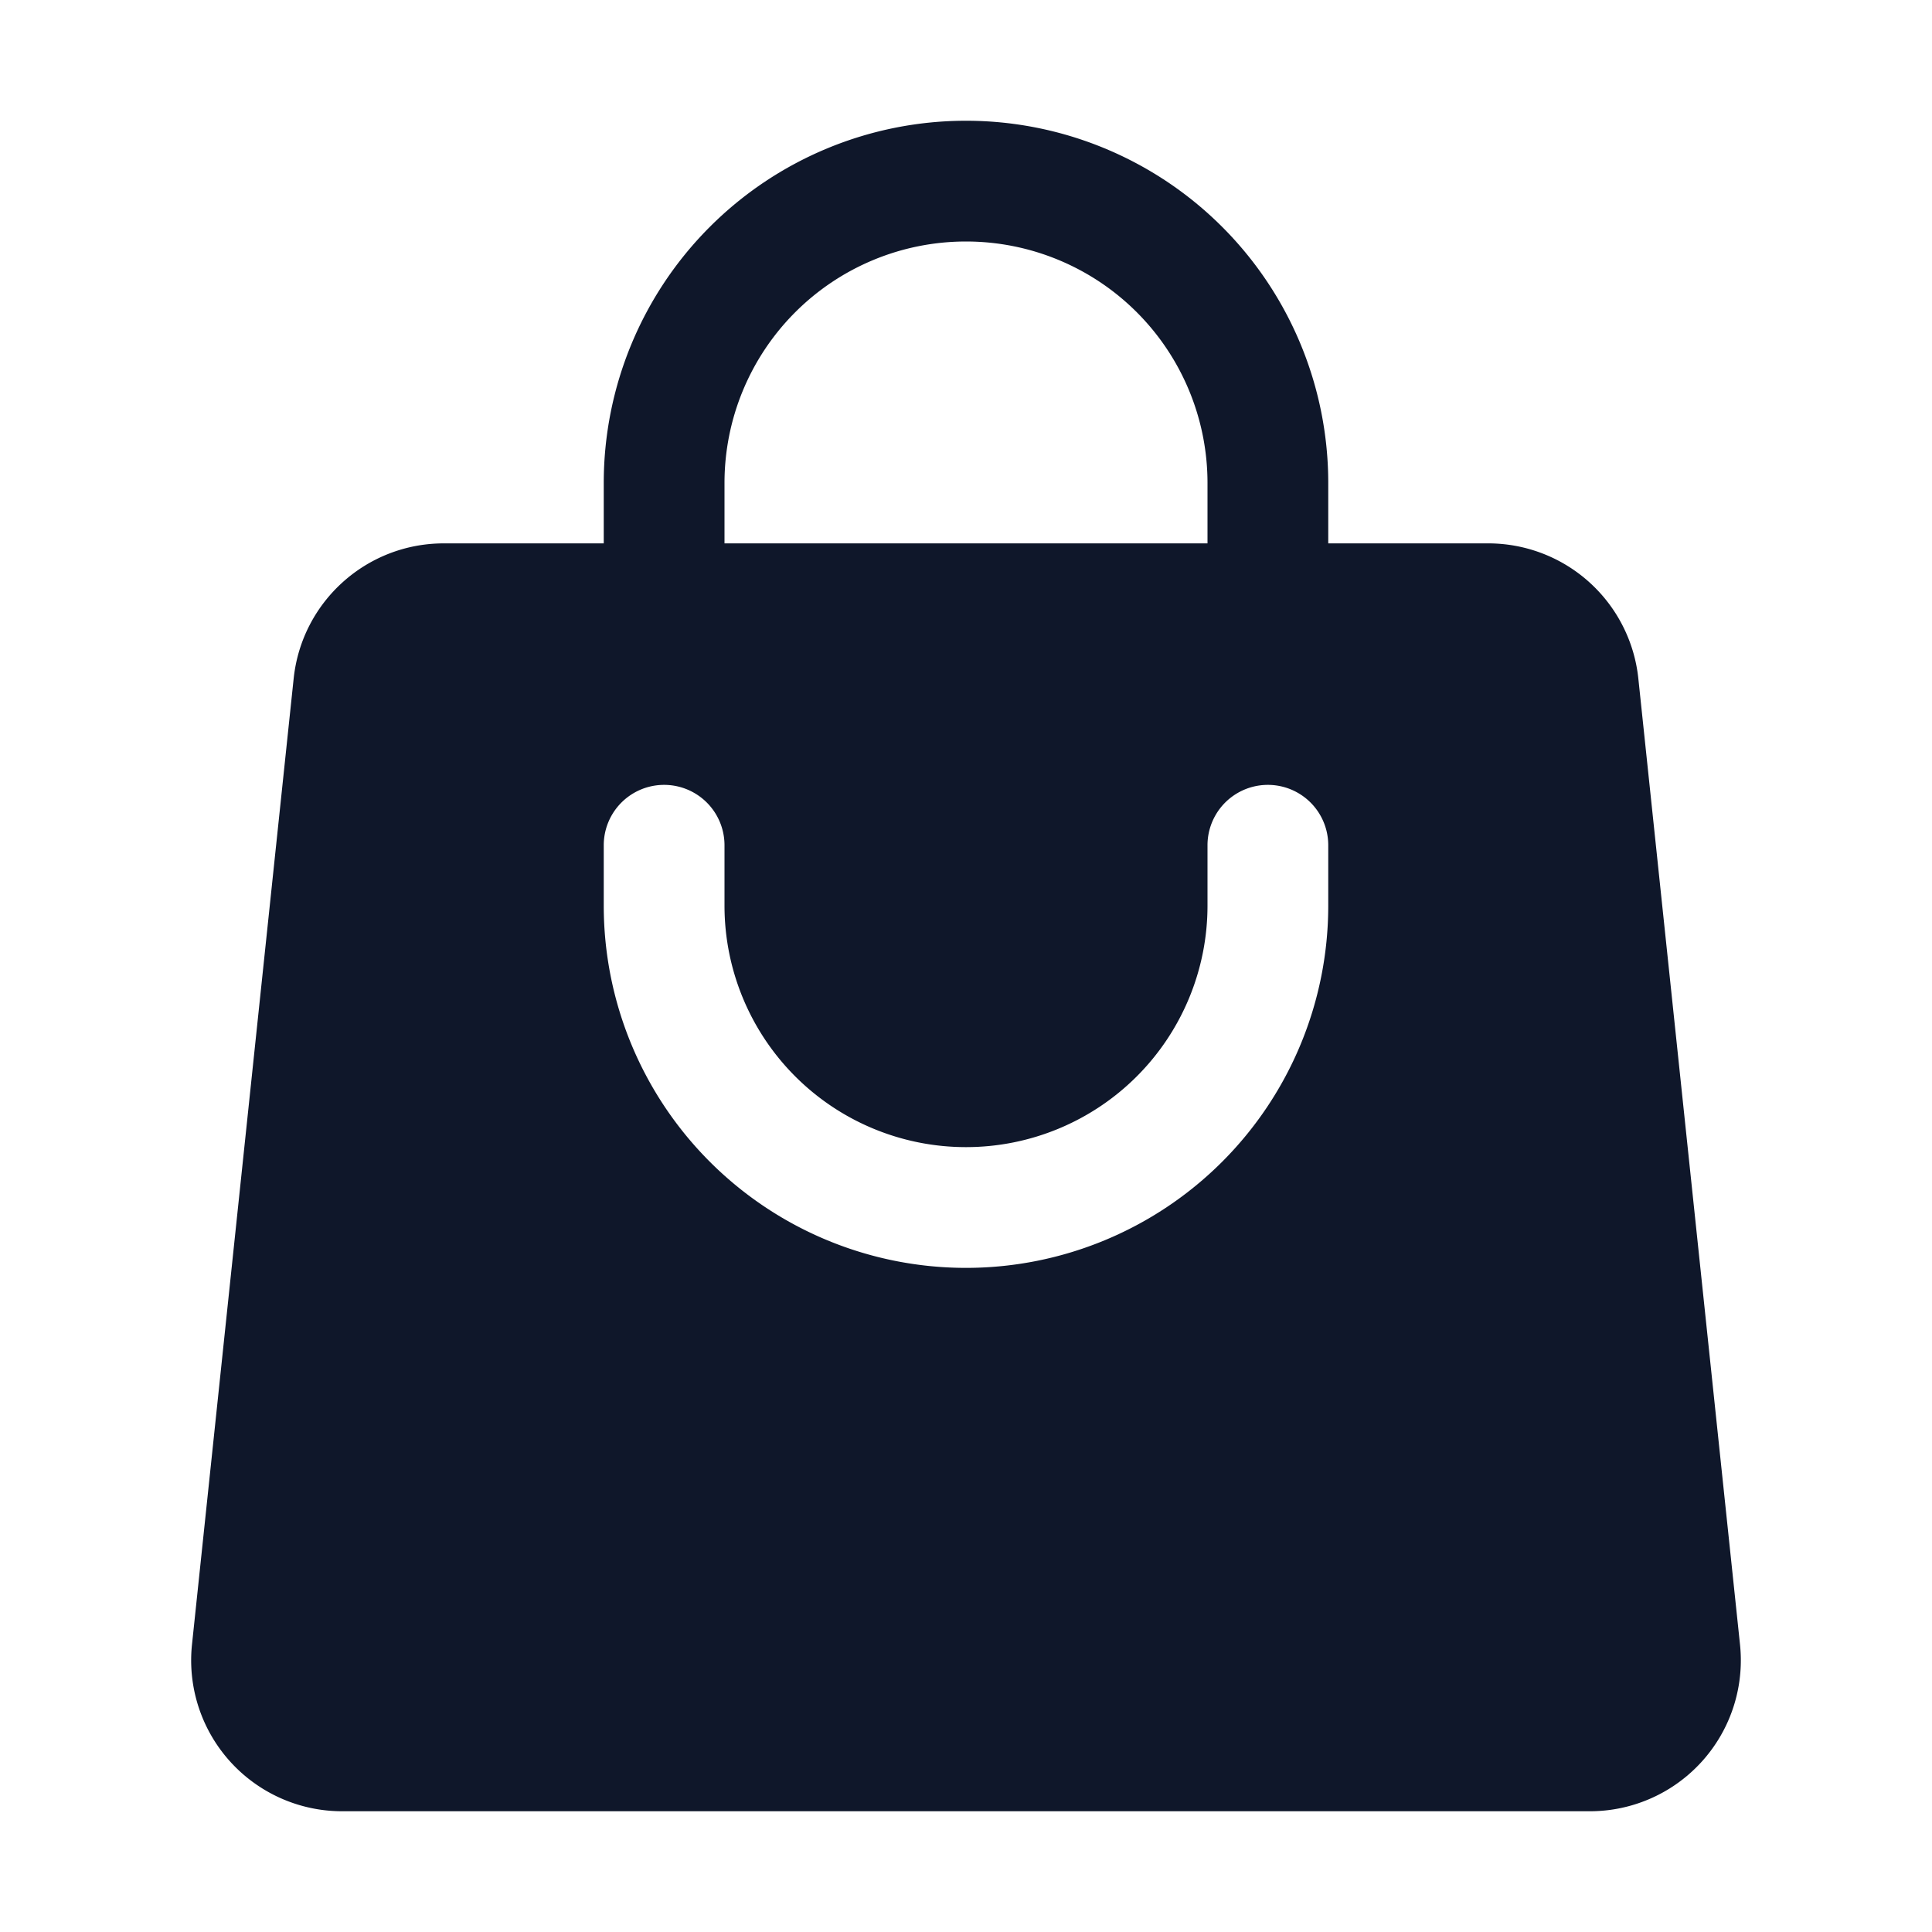 <svg width="24" height="24" fill="none" xmlns="http://www.w3.org/2000/svg"><path fill-rule="evenodd" clip-rule="evenodd" d="M7.5 6v.75H5.513c-.96 0-1.764.724-1.865 1.679l-1.263 12A1.875 1.875 0 0 0 4.25 22.5h15.5a1.875 1.875 0 0 0 1.865-2.071l-1.263-12a1.875 1.875 0 0 0-1.865-1.679H16.5V6a4.5 4.5 0 1 0-9 0ZM12 3a3 3 0 0 0-3 3v.75h6V6a3 3 0 0 0-3-3Zm-3 8.25a3 3 0 1 0 6 0v-.75a.75.75 0 0 1 1.5 0v.75a4.5 4.5 0 1 1-9 0v-.75a.75.75 0 0 1 1.5 0v.75Z" fill="#0F172A"/></svg>
